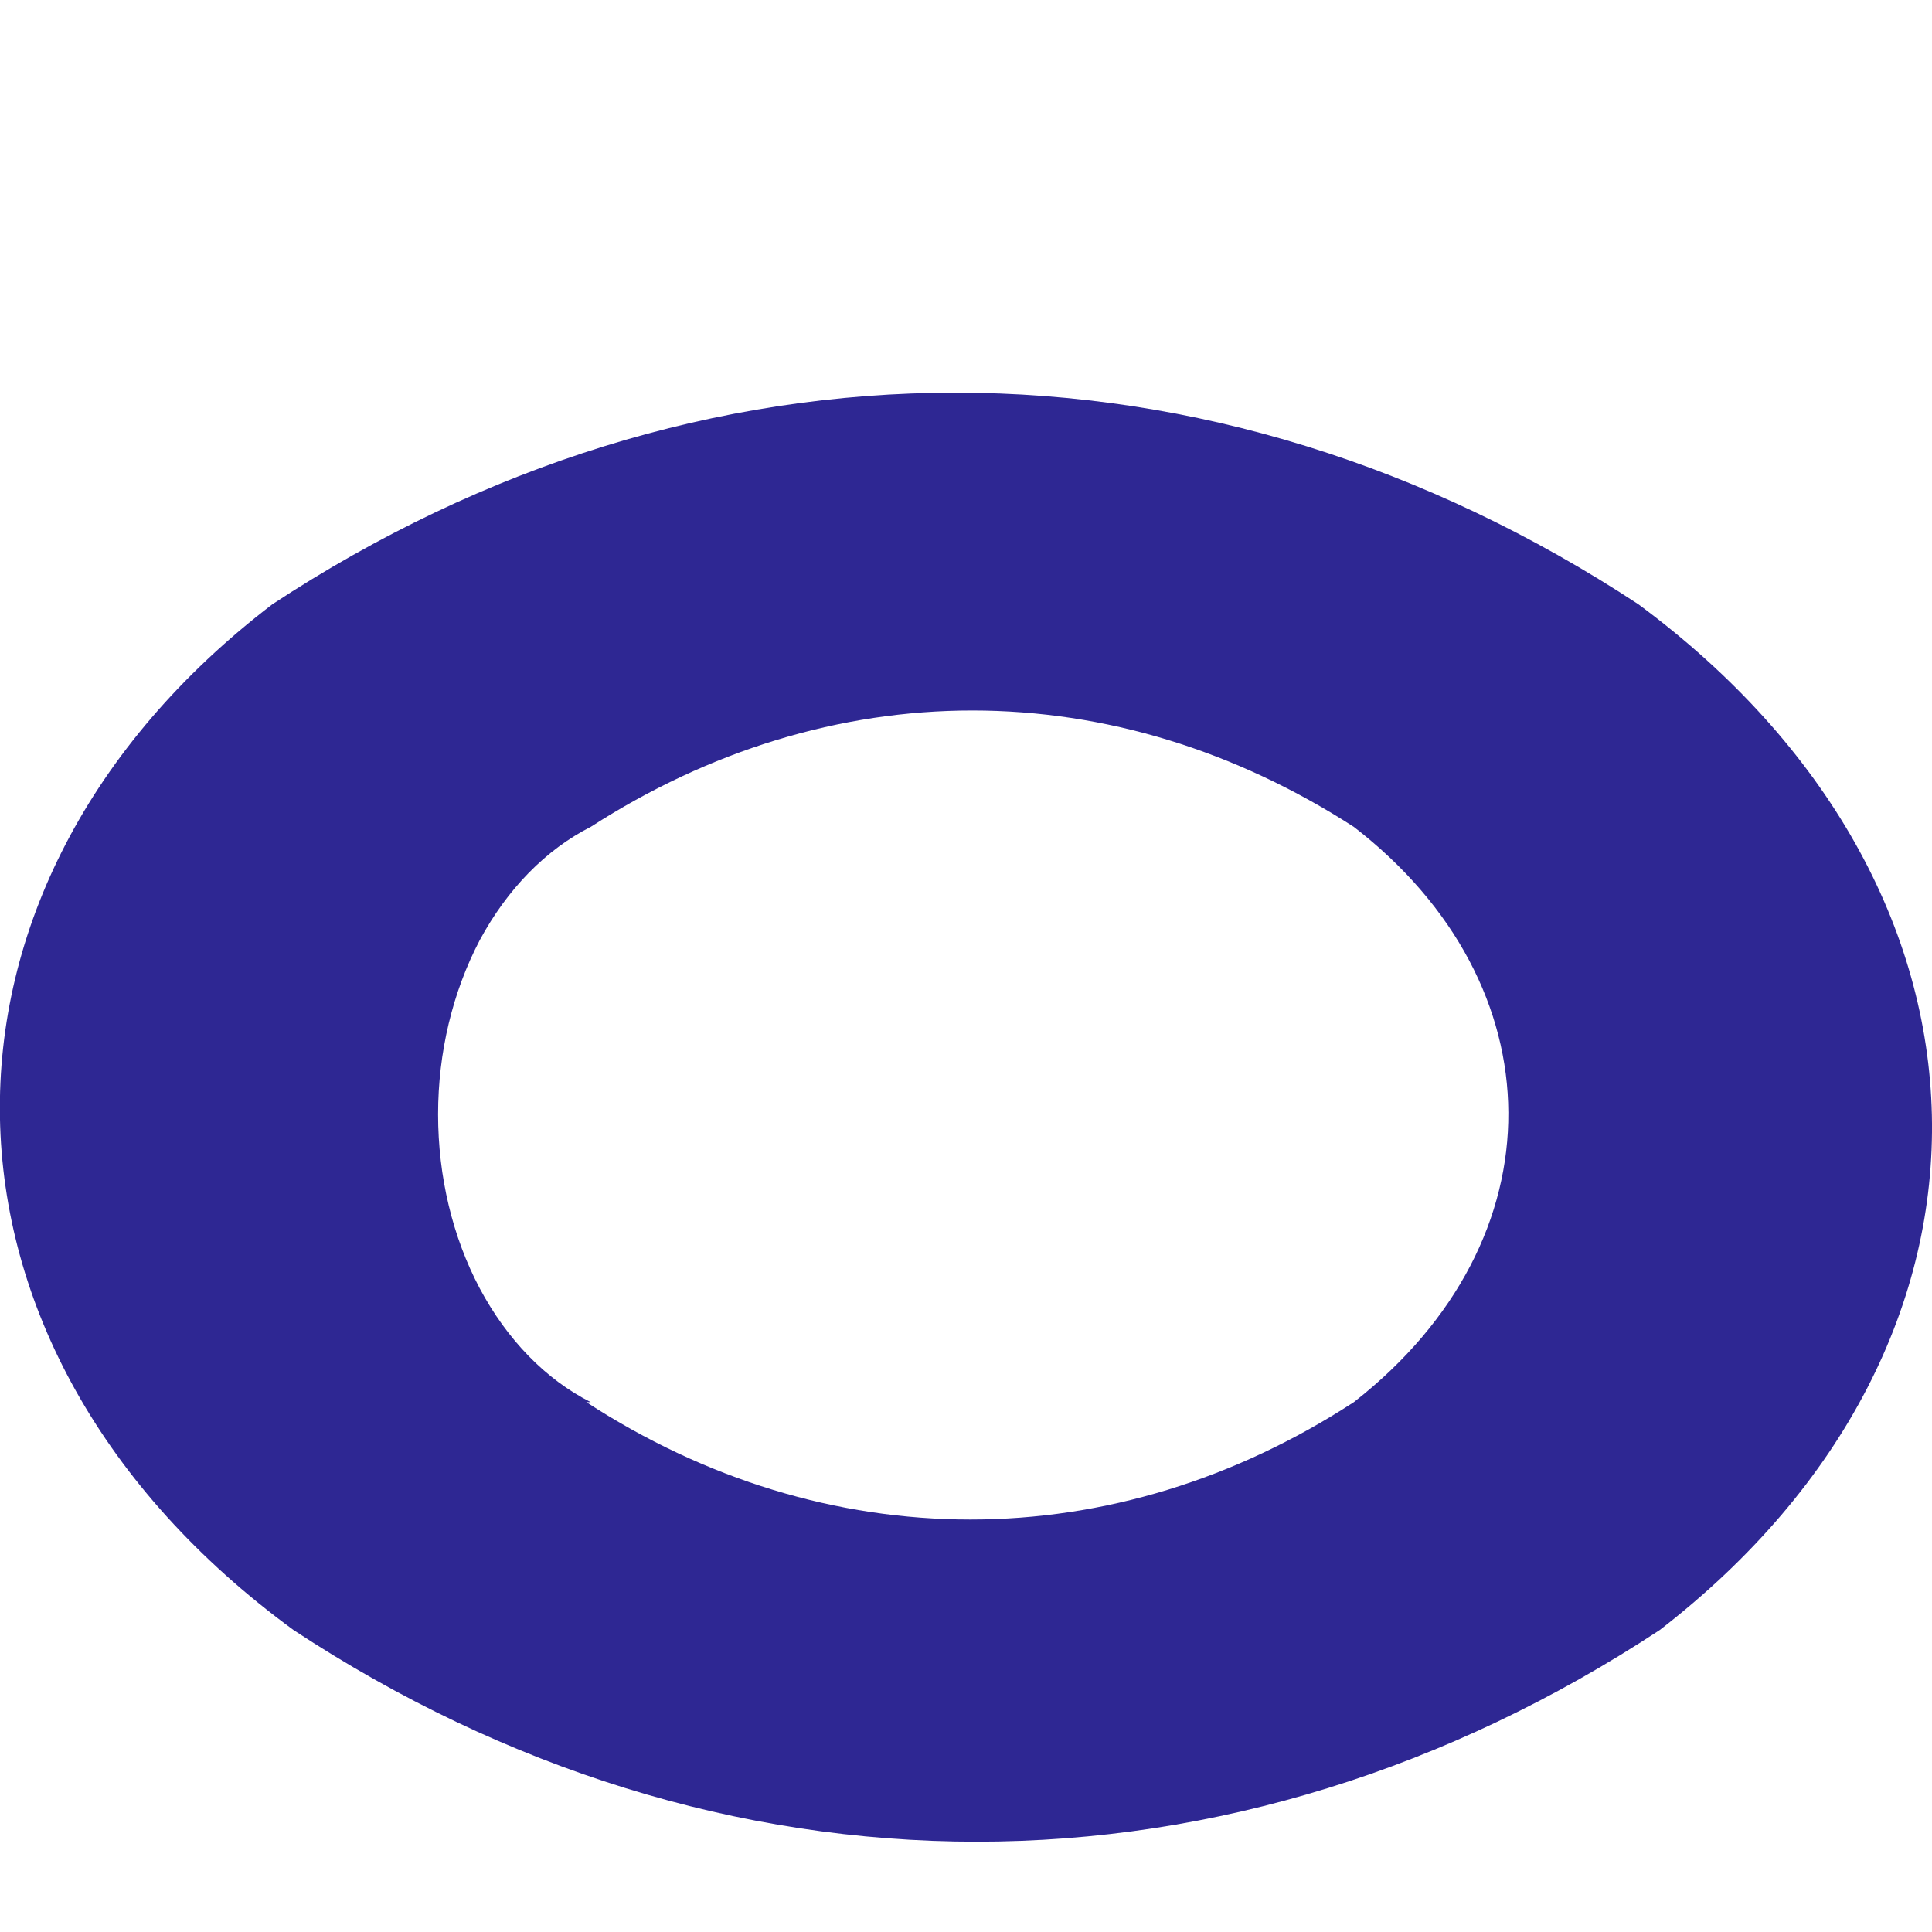 <svg width="4" height="4" viewBox="0 0 4 4" fill="none" xmlns="http://www.w3.org/2000/svg">
<path d="M3.392 1.251C4.182 1.835 4.208 2.779 3.436 3.375C2.998 3.663 2.514 3.813 2.022 3.813C1.53 3.813 1.046 3.663 0.608 3.375C-0.191 2.791 -0.2 1.835 0.564 1.251C1.002 0.963 1.486 0.813 1.978 0.813C2.47 0.813 2.954 0.963 3.392 1.251ZM1.214 2.903C1.46 3.063 1.733 3.146 2.009 3.146C2.285 3.146 2.557 3.063 2.803 2.903C3.234 2.566 3.225 2.038 2.803 1.712C2.558 1.554 2.288 1.471 2.013 1.471C1.739 1.471 1.468 1.554 1.223 1.712C1.13 1.759 1.05 1.841 0.993 1.947C0.937 2.054 0.907 2.179 0.907 2.307C0.907 2.436 0.937 2.561 0.993 2.667C1.05 2.774 1.13 2.856 1.223 2.903" fill="#2E2793"/>
</svg>
